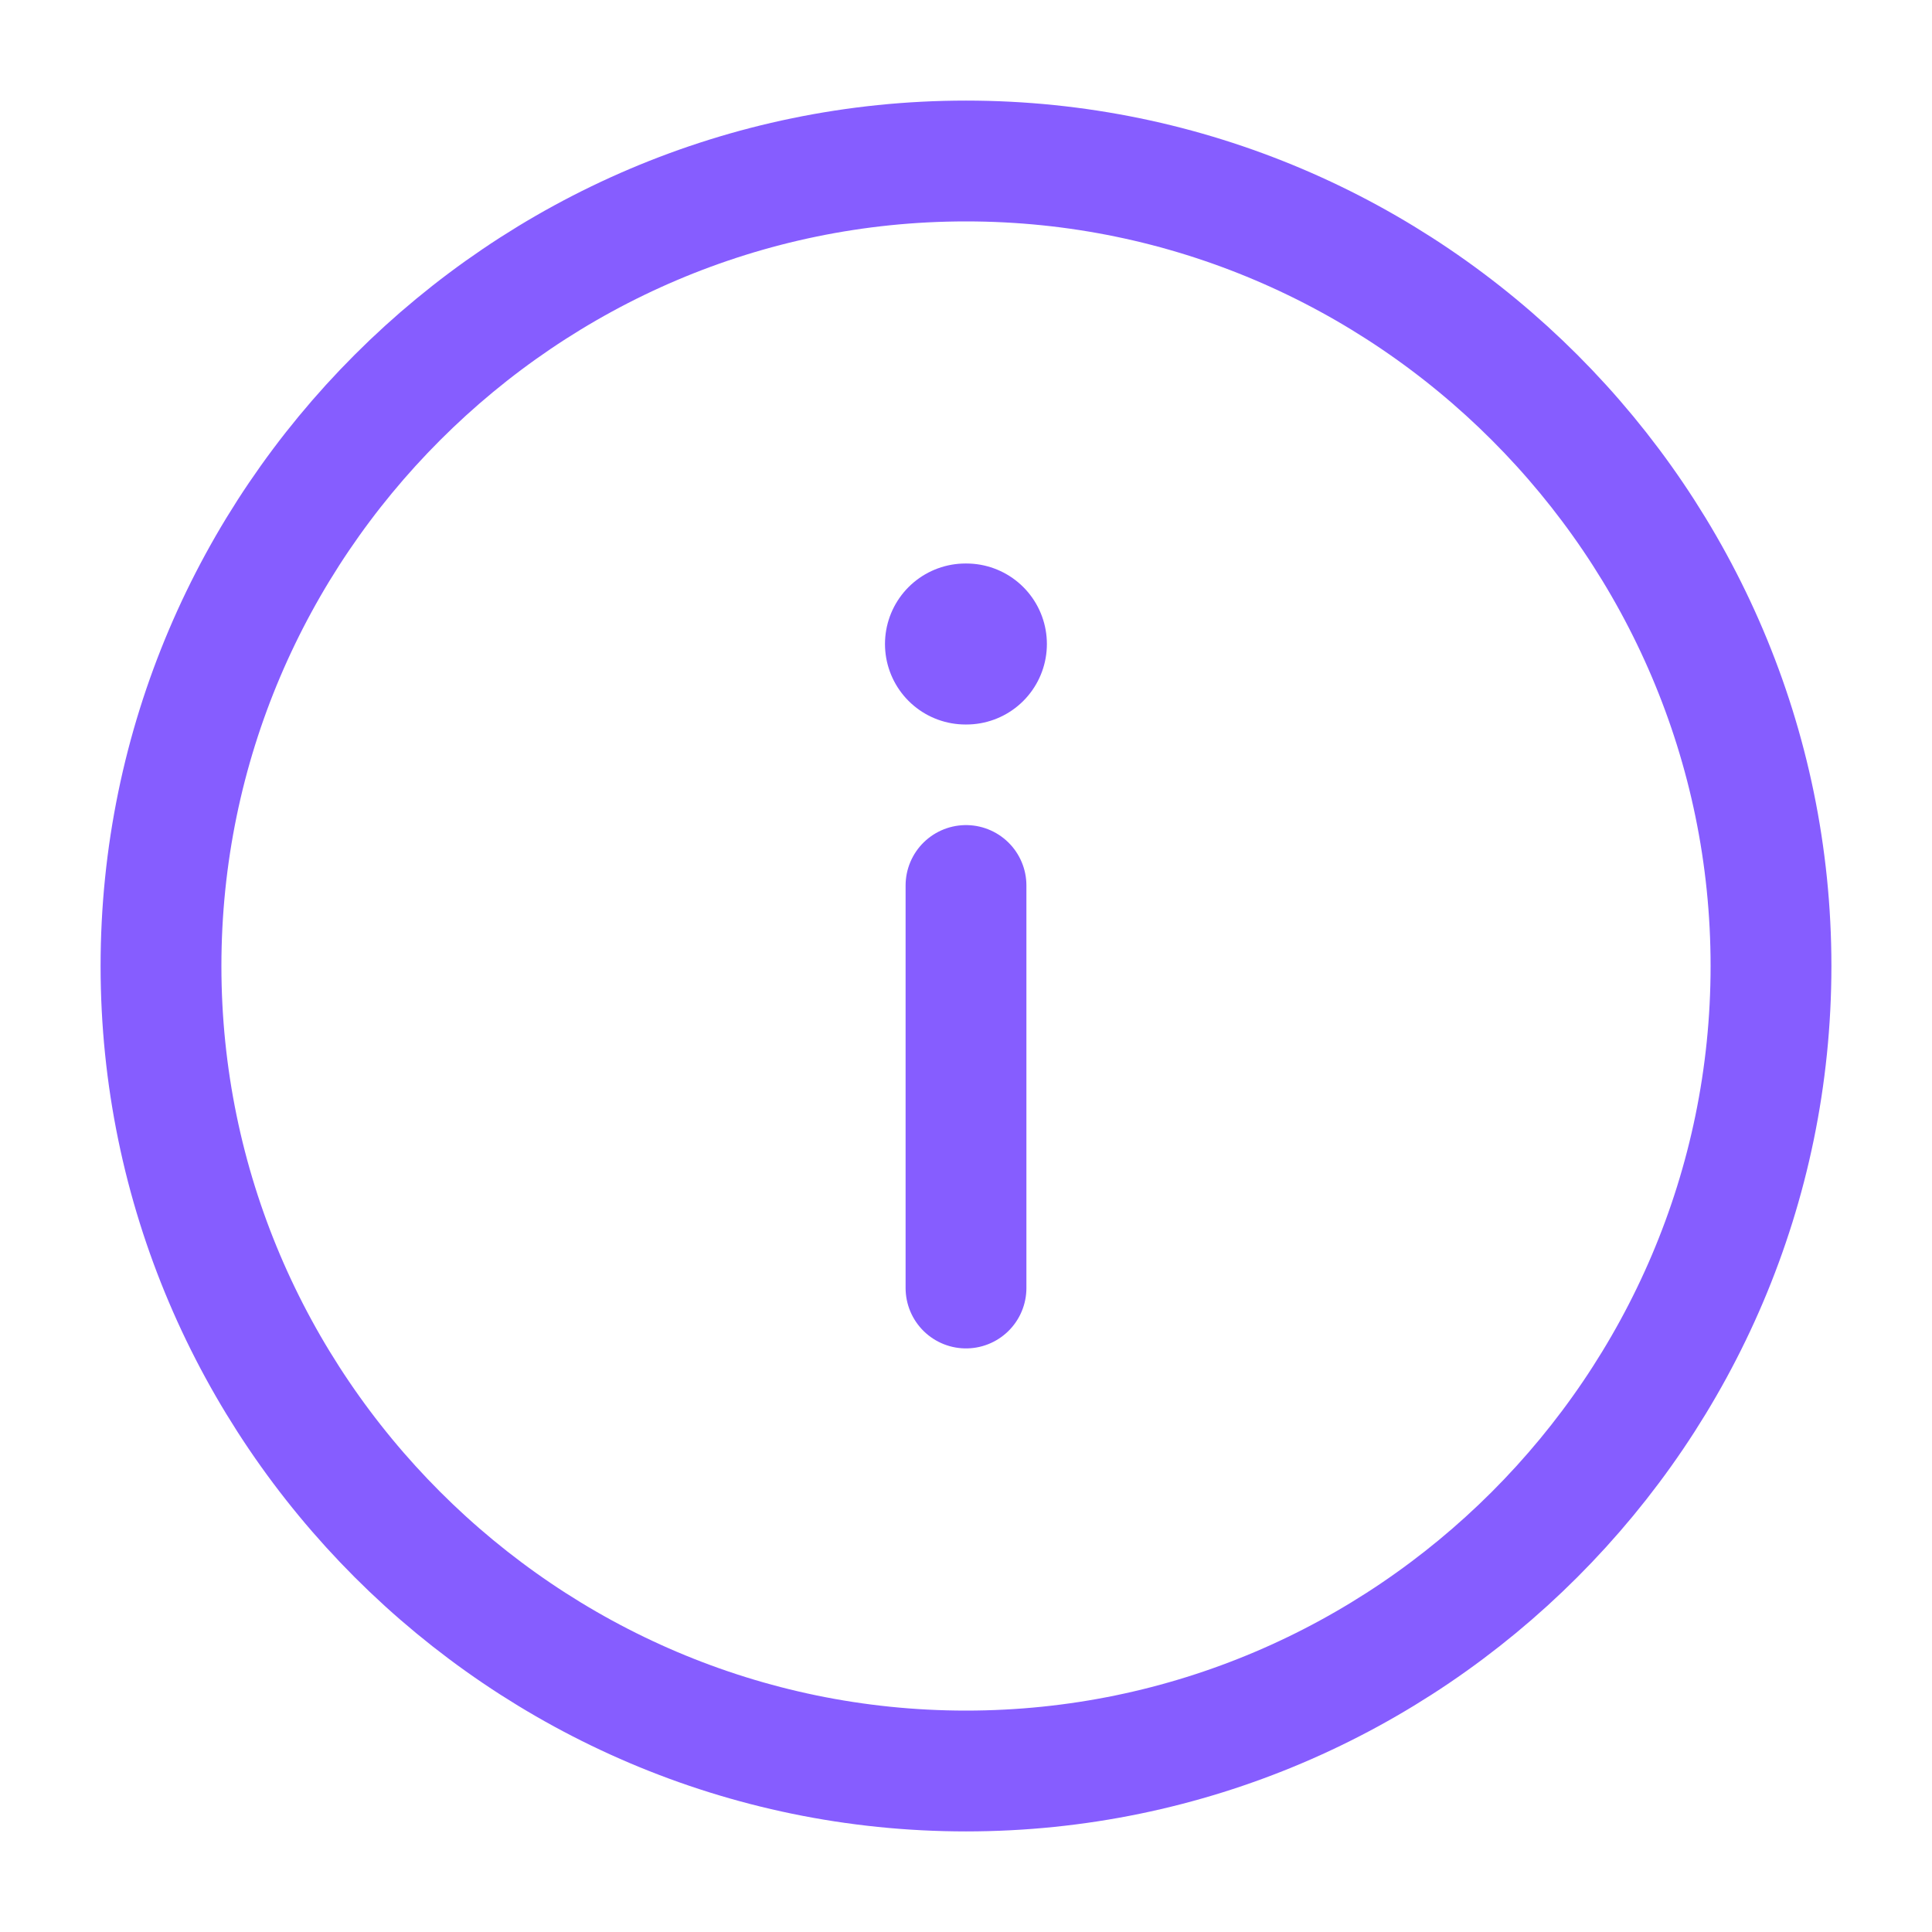 <svg width="15" height="15" viewBox="0 0 15 15" fill="none" xmlns="http://www.w3.org/2000/svg">
<g id="Iconsax/Linear/infocircle" clip-path="url(#clip0_539_1623)">
<path id="Vector" d="M7.5 10V6.875M7.5 1.25C4.062 1.25 1.25 4.062 1.25 7.5C1.25 10.938 4.062 13.75 7.5 13.75C10.938 13.75 13.75 10.938 13.75 7.5C13.75 4.062 10.938 1.25 7.5 1.25Z" stroke="#865DFF" stroke-width="0.938" stroke-linecap="round" stroke-linejoin="round"/>
<path id="Vector_2" d="M7.503 5H7.496" stroke="#865DFF" stroke-width="1.25" stroke-linecap="round" stroke-linejoin="round"/>
</g>
<defs>
<clipPath id="clip0_539_1623">
<rect width="15" height="15" fill="white" transform="matrix(-1 0 0 -1 15 15)"/>
</clipPath>
</defs>
</svg>

